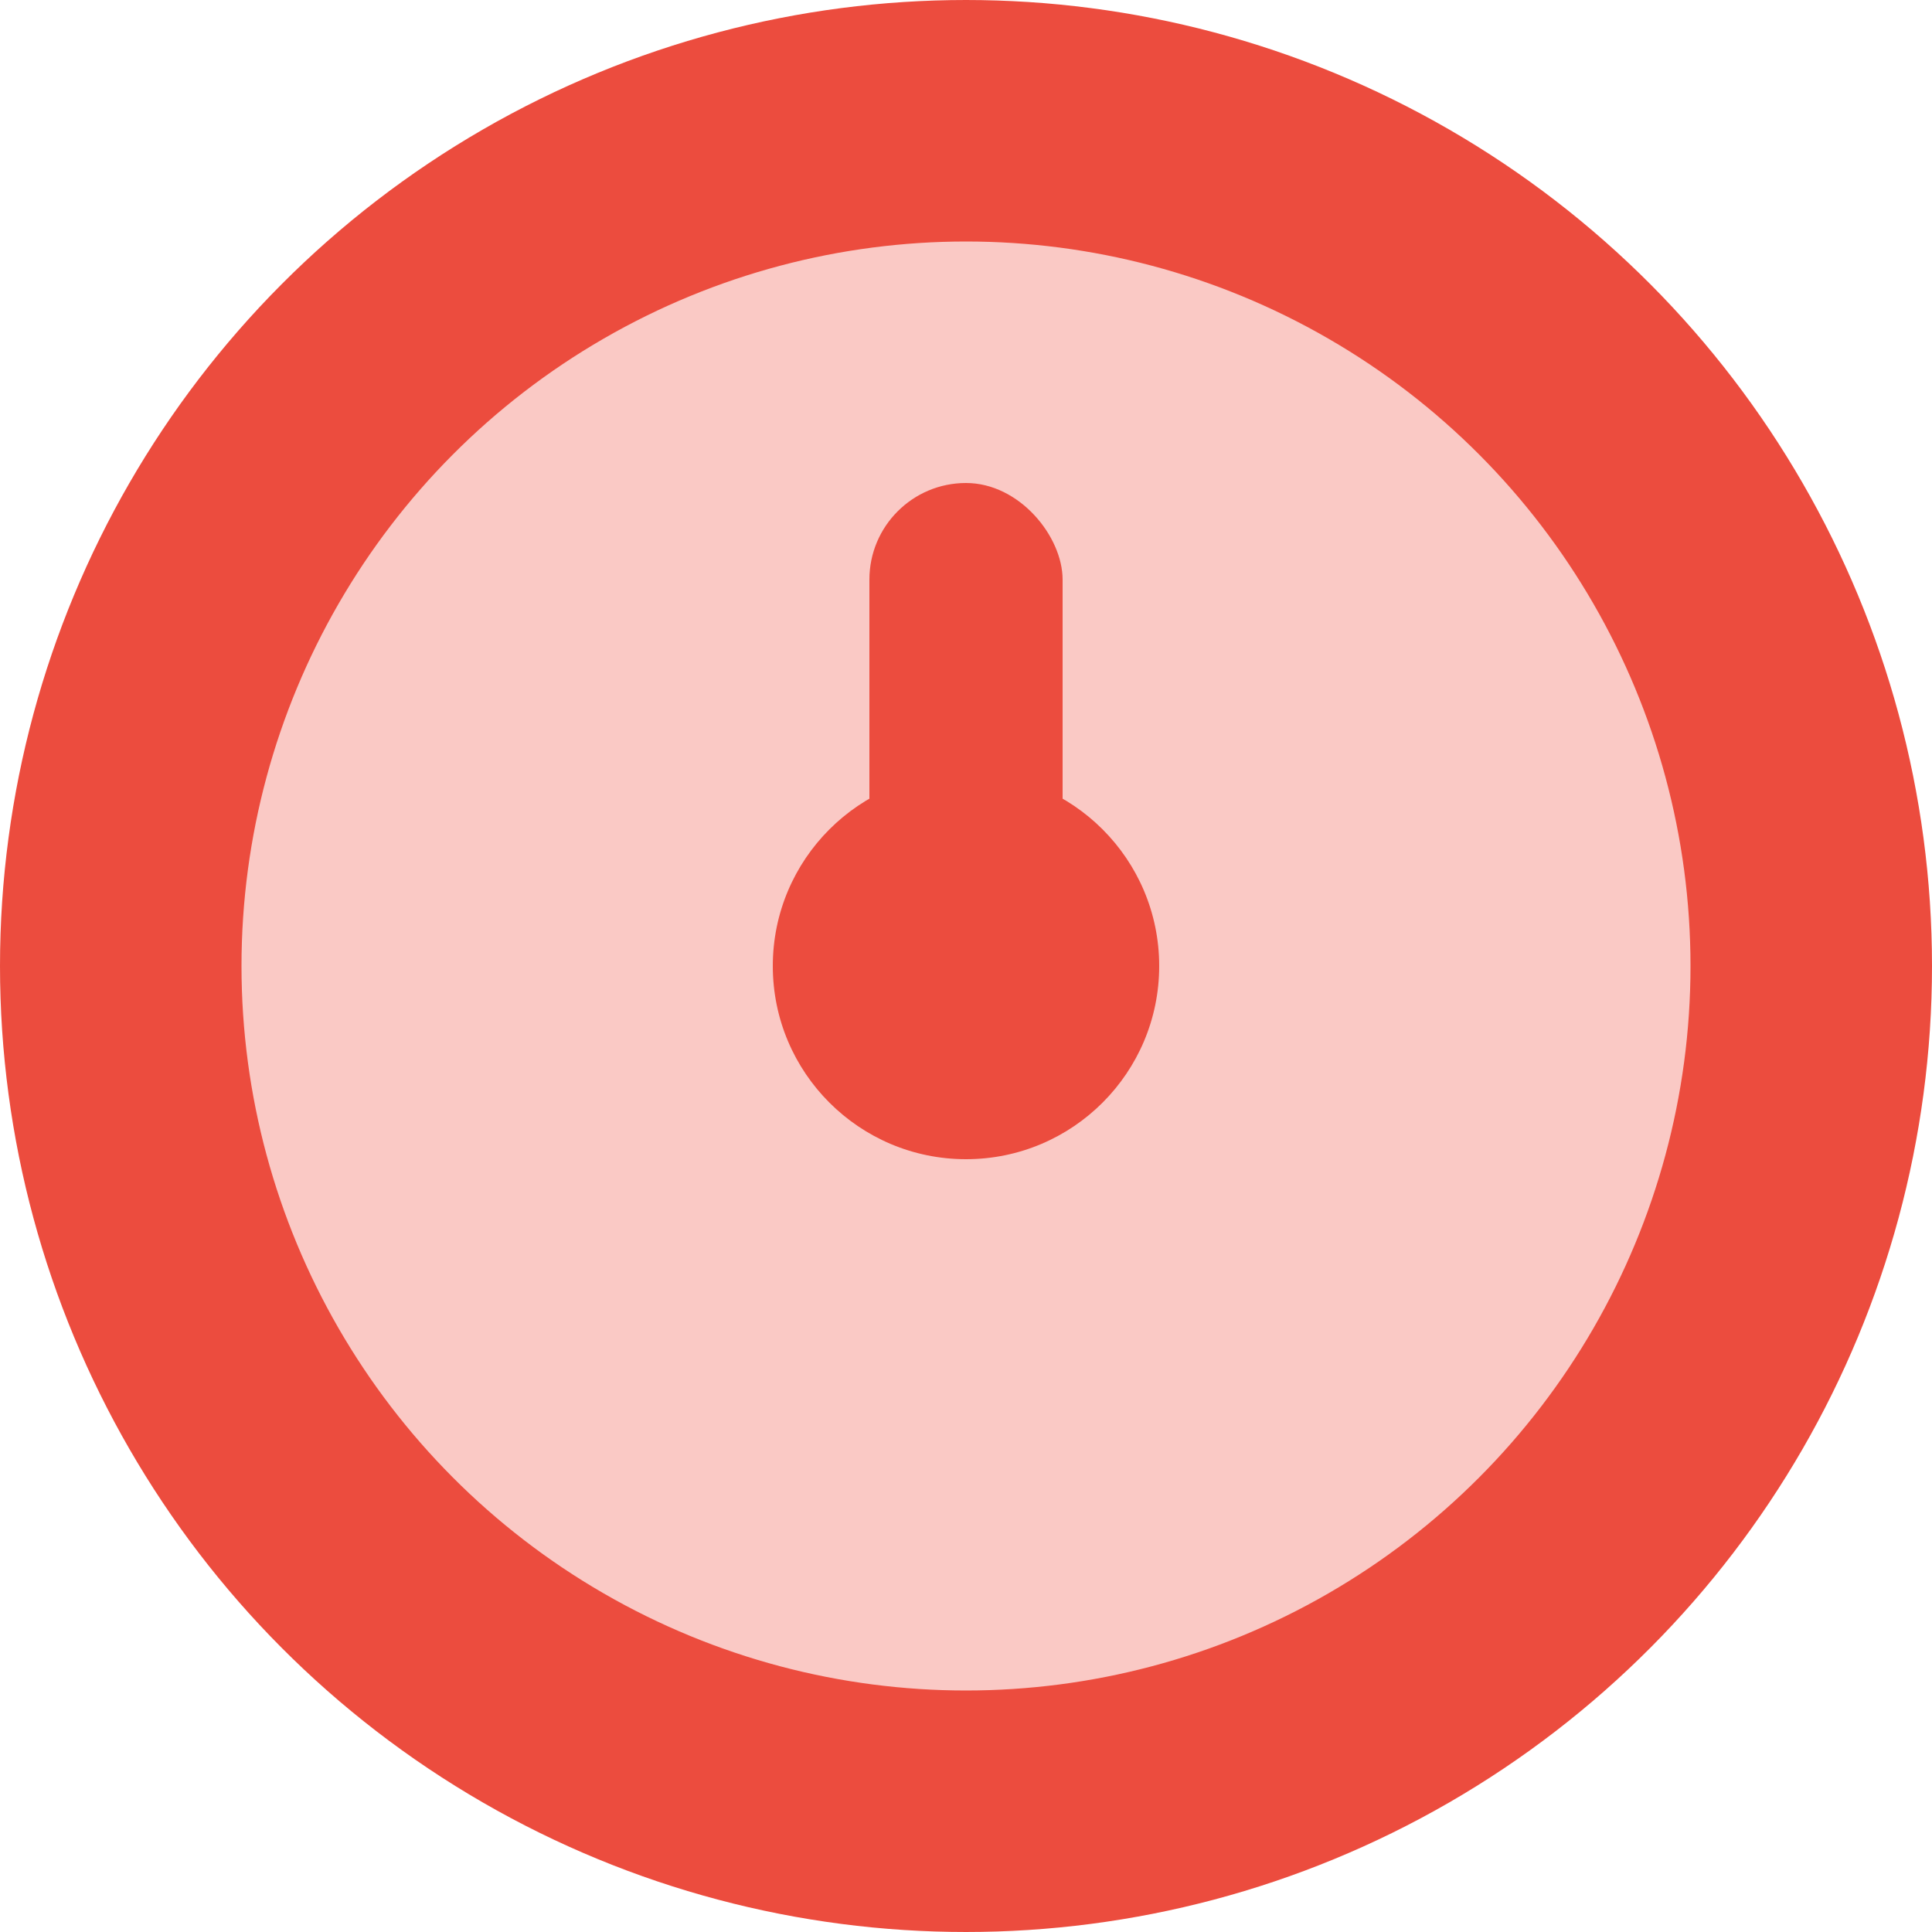 <svg width="40" height="40" viewBox="0 0 40 40" fill="none" xmlns="http://www.w3.org/2000/svg">
<g clip-path="url(#clip0_17_34)">
<circle cx="20" cy="20" r="17.5" fill="#EC4C3E" fill-opacity="0.3" stroke="#EC4C3E" stroke-width="5"/>
<circle cx="20" cy="20" r="4" fill="#EC4C3E"/>
<rect x="18" y="10" width="4" height="12" rx="2" fill="#EC4C3E"/>
</g>
<defs>
<clipPath id="clip0_17_34">
<rect width="40" height="40" fill="white"/>
</clipPath>
</defs>
</svg>
